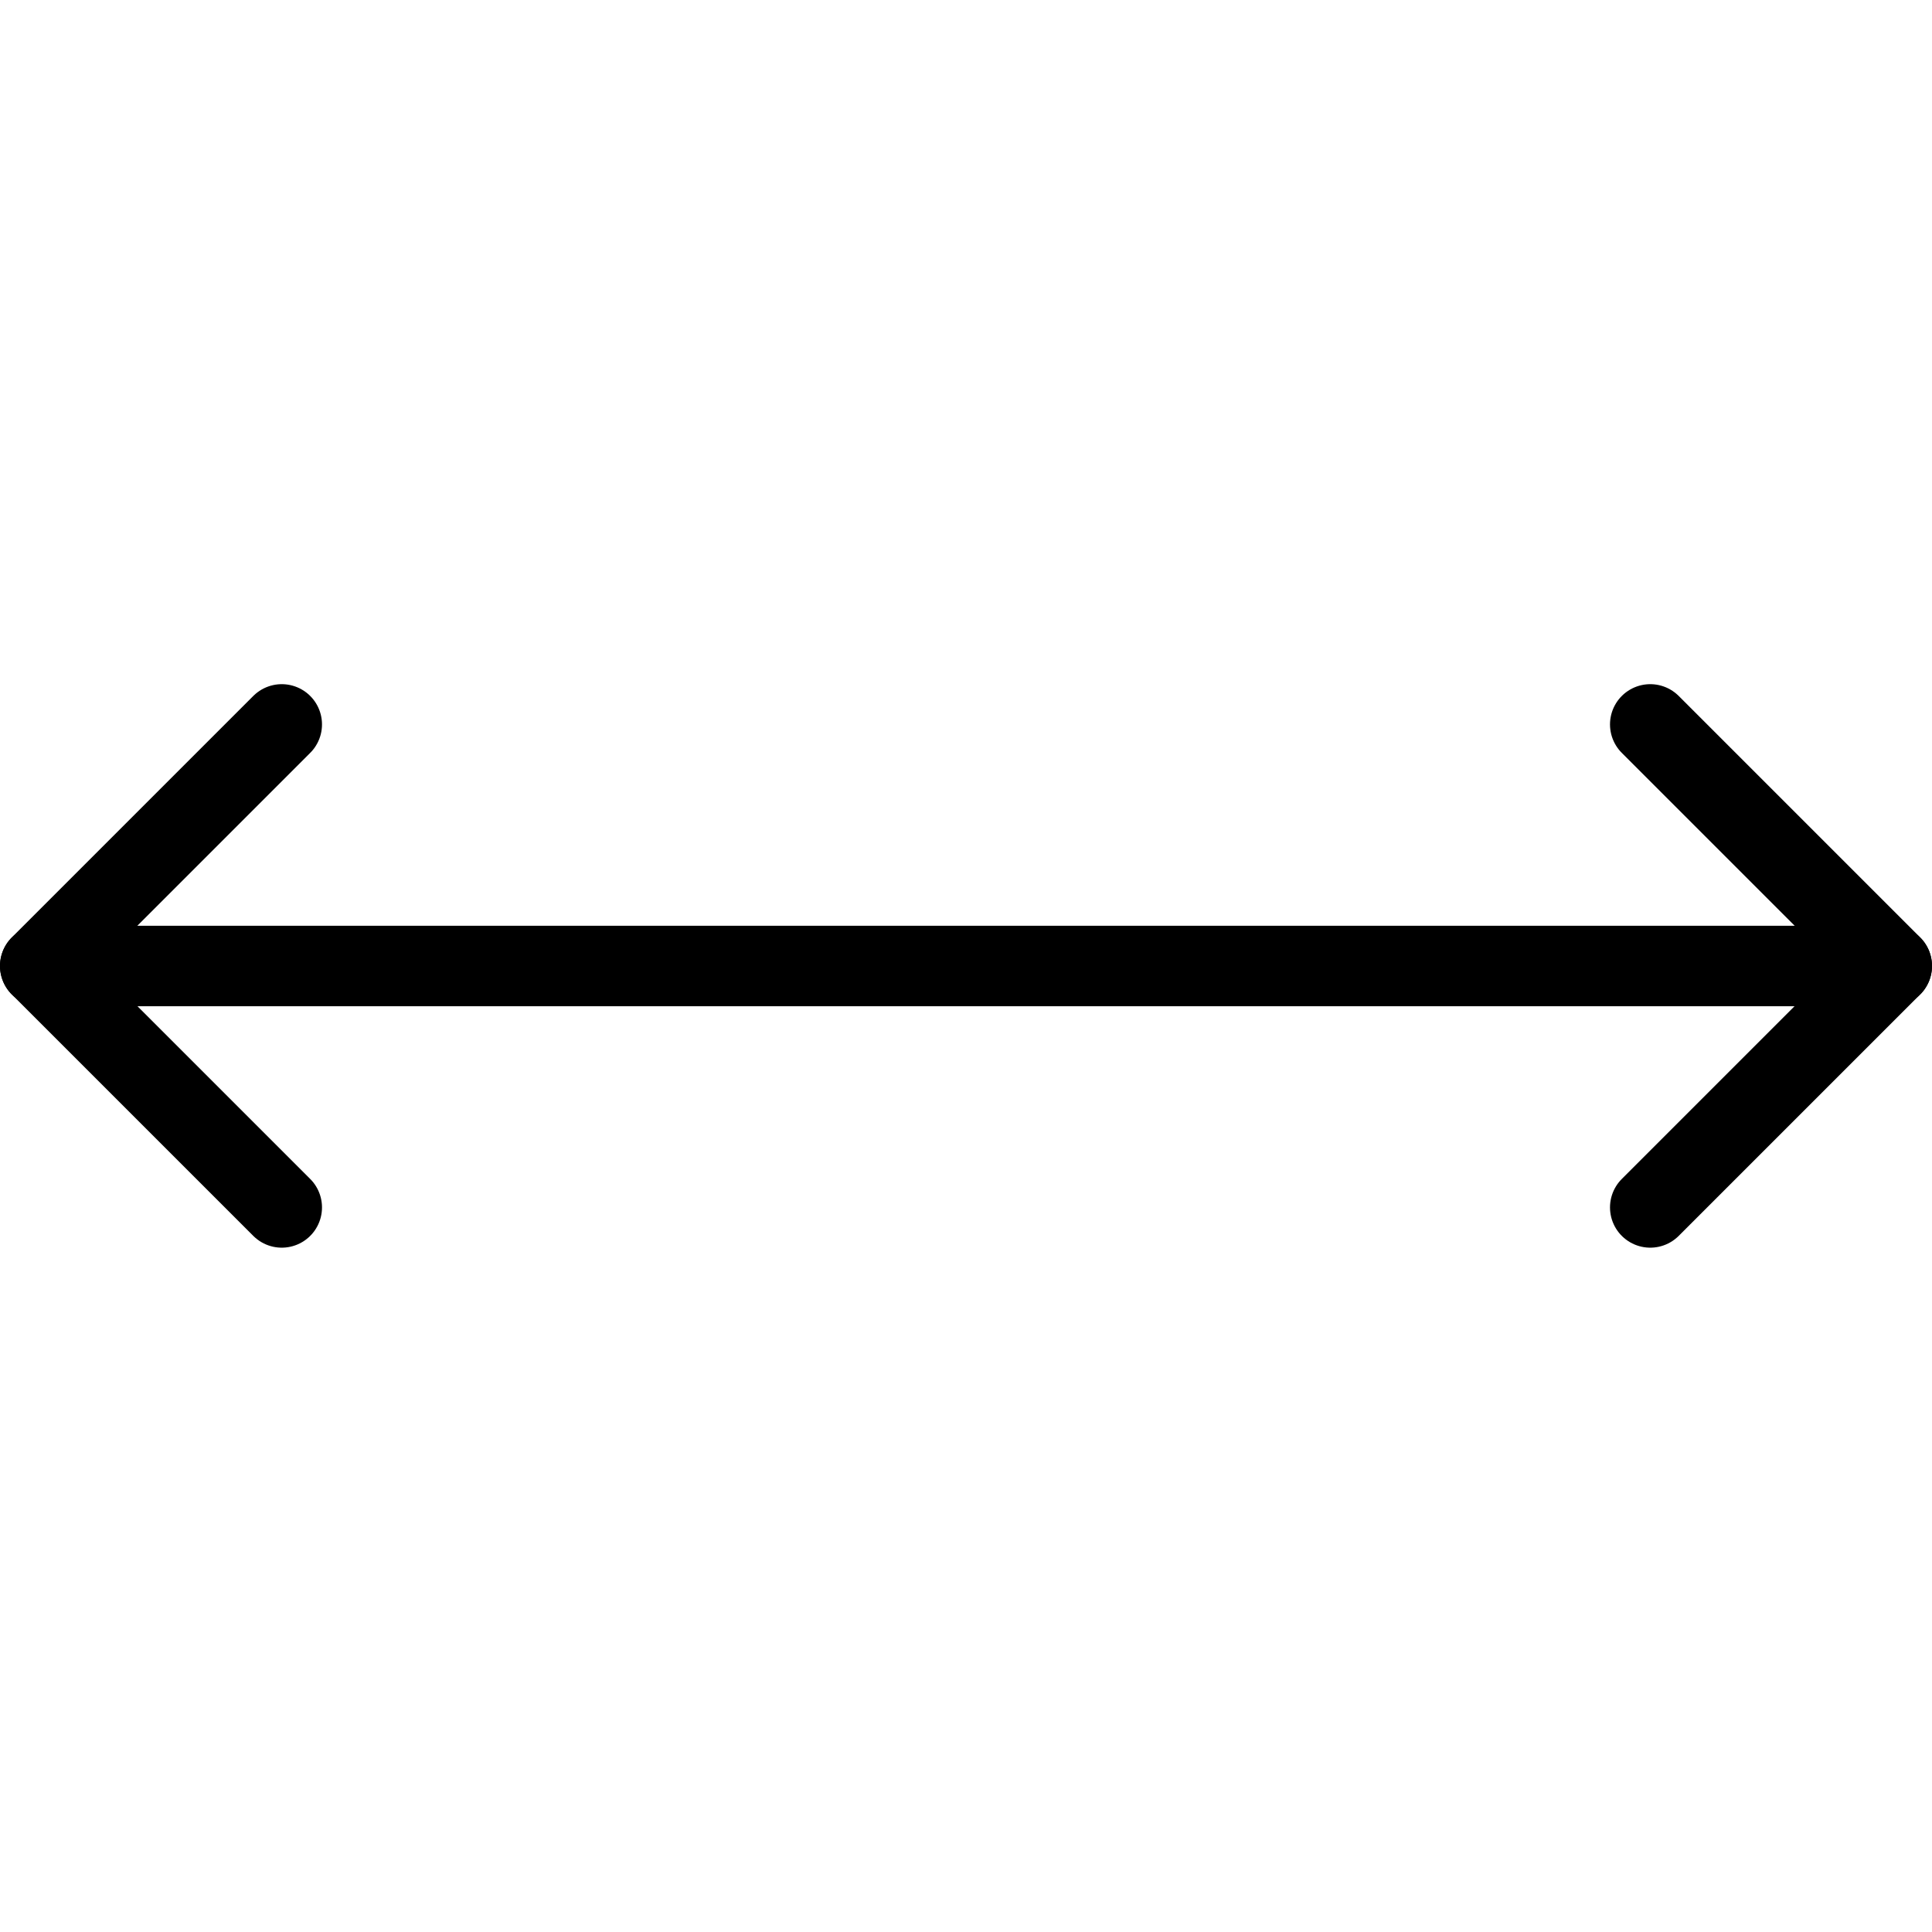 <?xml version="1.0" encoding="UTF-8"?><svg version="1.1" viewBox="0 0 24 24" xmlns="http://www.w3.org/2000/svg" xmlns:xlink="http://www.w3.org/1999/xlink"><g stroke-linecap="round" stroke-width="1" stroke="#000" fill="none" stroke-linejoin="round"><polyline points="20.5,14.999 23.5,11.999 20.5,8.999"></polyline><line x1=".5" x2="23.5" y1="12" y2="12"></line><polyline points="3.5,14.999 .5,11.999 3.5,8.999"></polyline></g></svg>